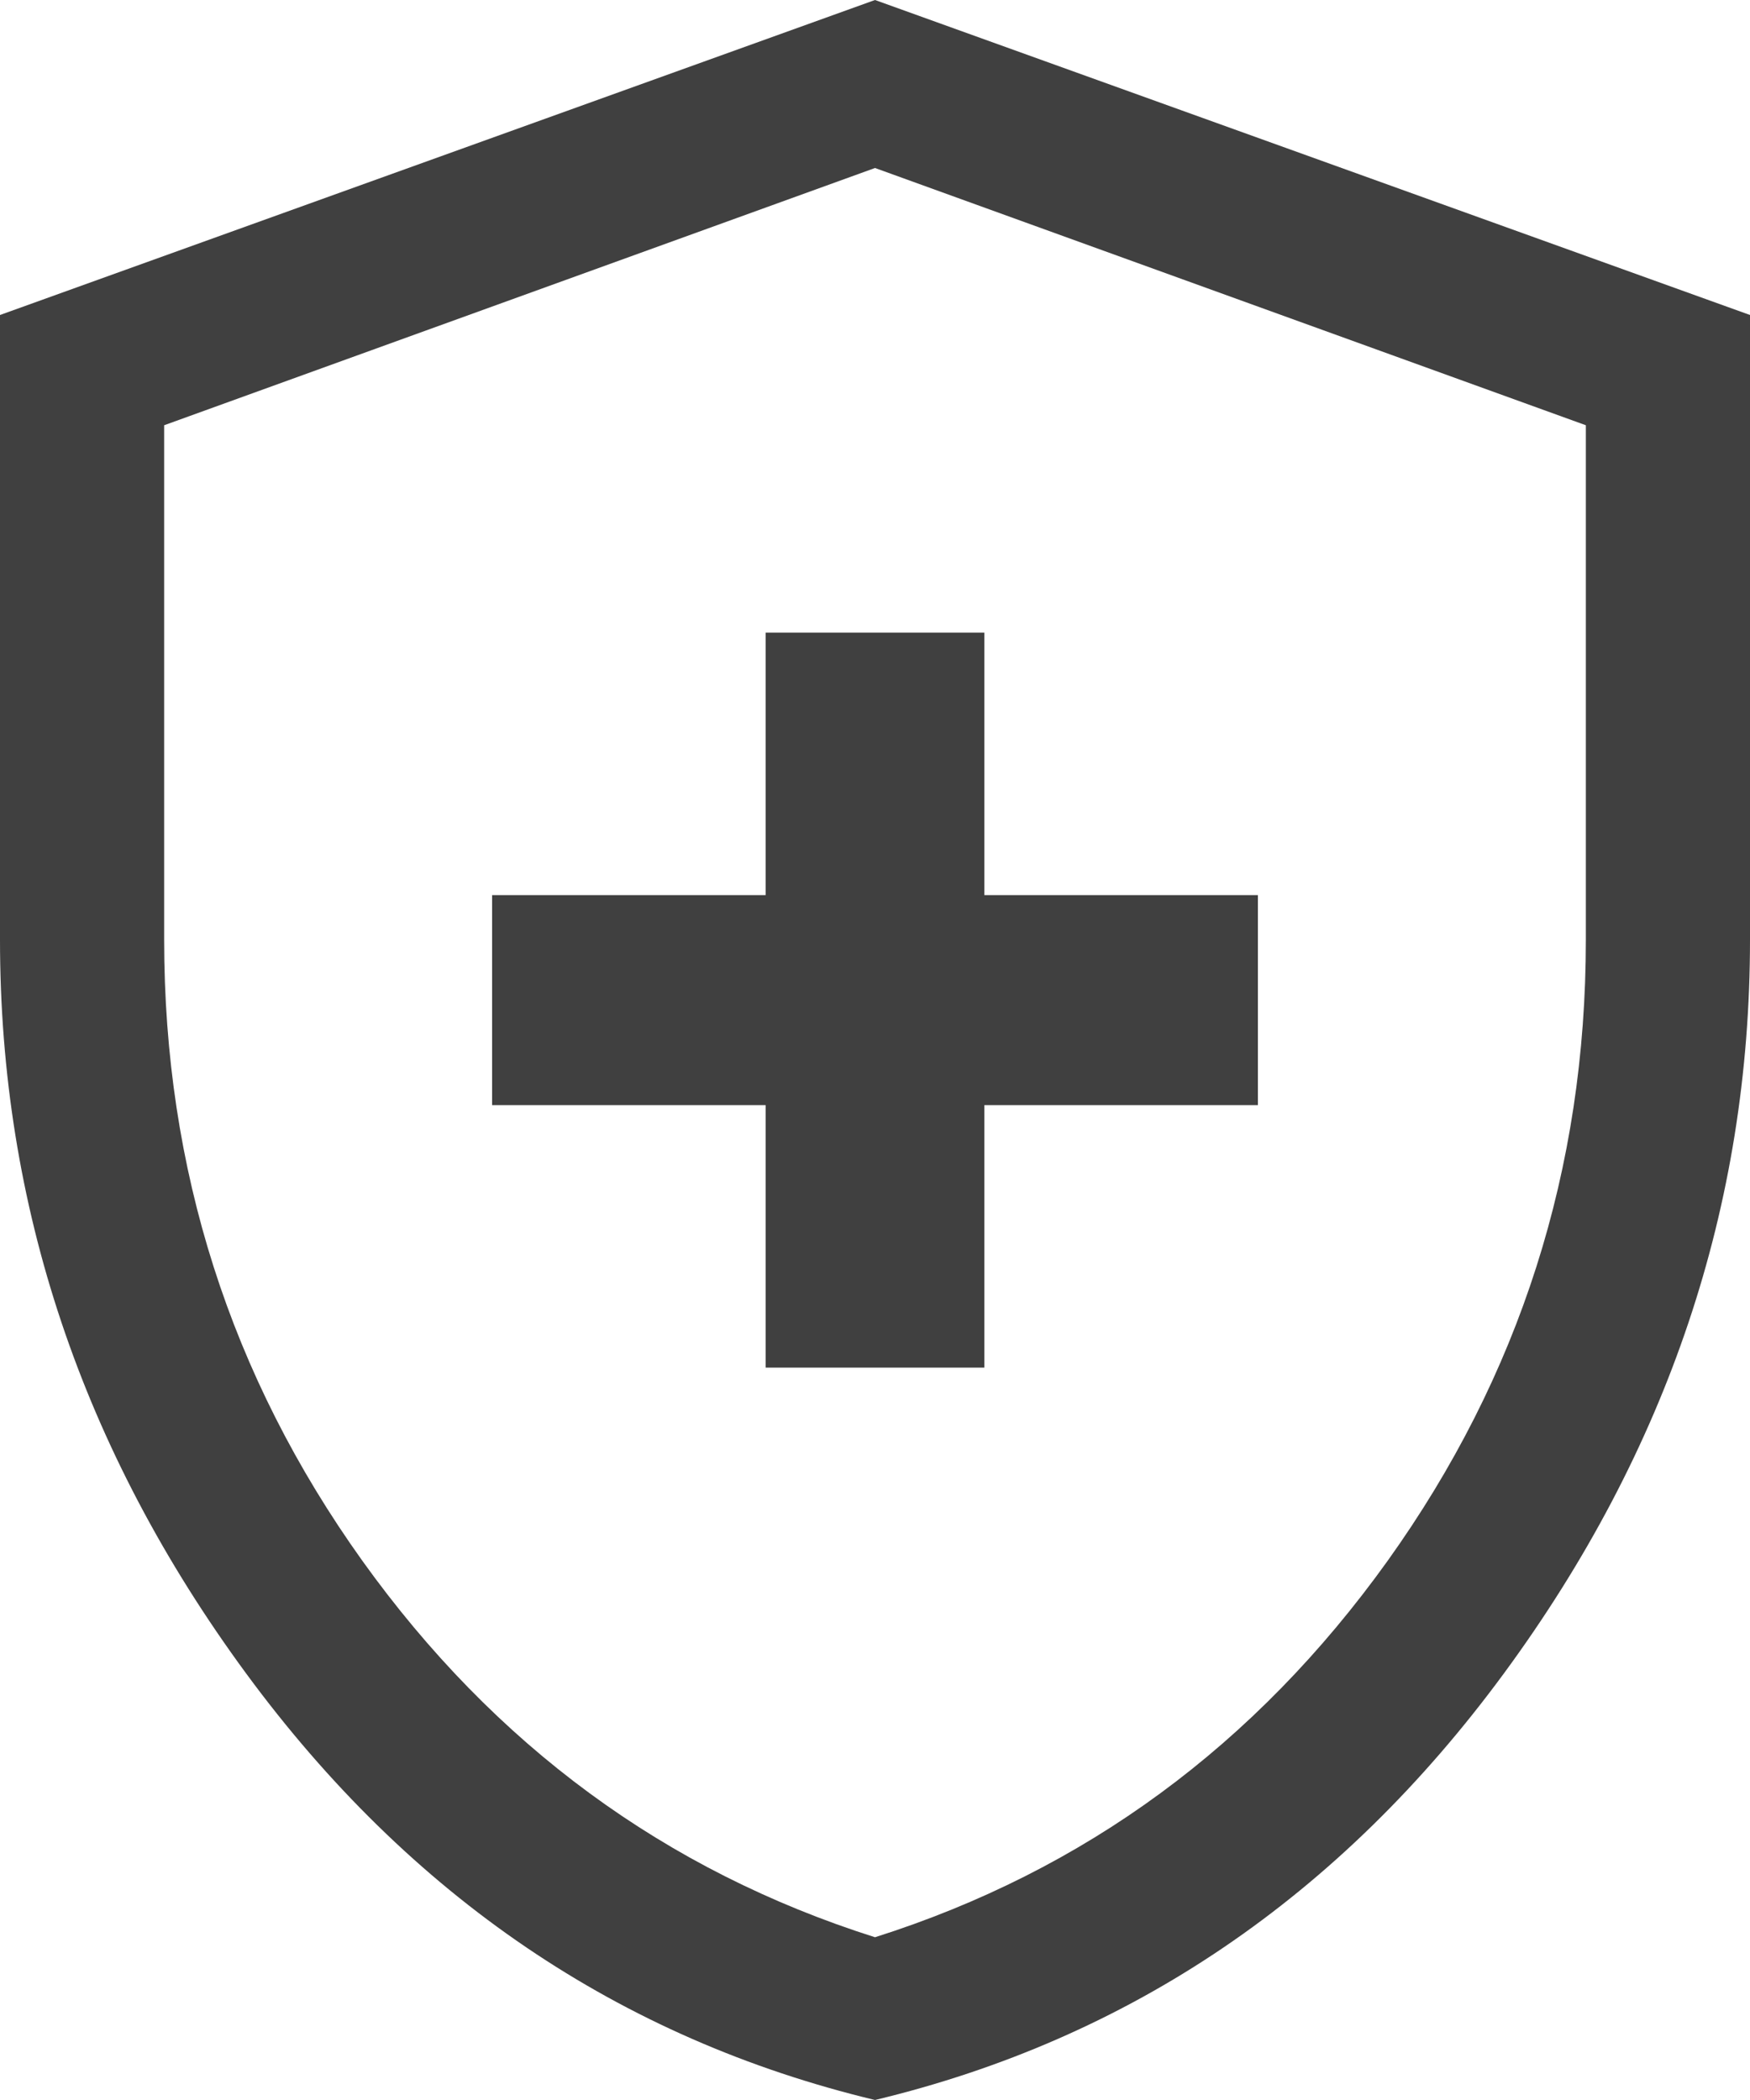 <svg width="10" height="12" viewBox="0 0 10 12" fill="none" xmlns="http://www.w3.org/2000/svg">
<path d="M4.375 7.815H5.625V6.315H7.188V5.115H5.625V3.615H4.375V5.115H2.812V6.315H4.375V7.815ZM5 12C3.542 11.65 2.344 10.838 1.406 9.562C0.469 8.287 0 6.89 0 5.37V1.8L5 0L10 1.8V5.37C10 6.89 9.531 8.287 8.594 9.562C7.656 10.838 6.458 11.65 5 12ZM5 11.07C6.198 10.69 7.174 9.973 7.93 8.918C8.685 7.862 9.062 6.68 9.062 5.37V2.43L5 0.96L0.938 2.43V5.37C0.938 6.68 1.315 7.862 2.07 8.918C2.826 9.973 3.802 10.69 5 11.07Z" fill="black" fill-opacity="0.75"/>
</svg>
